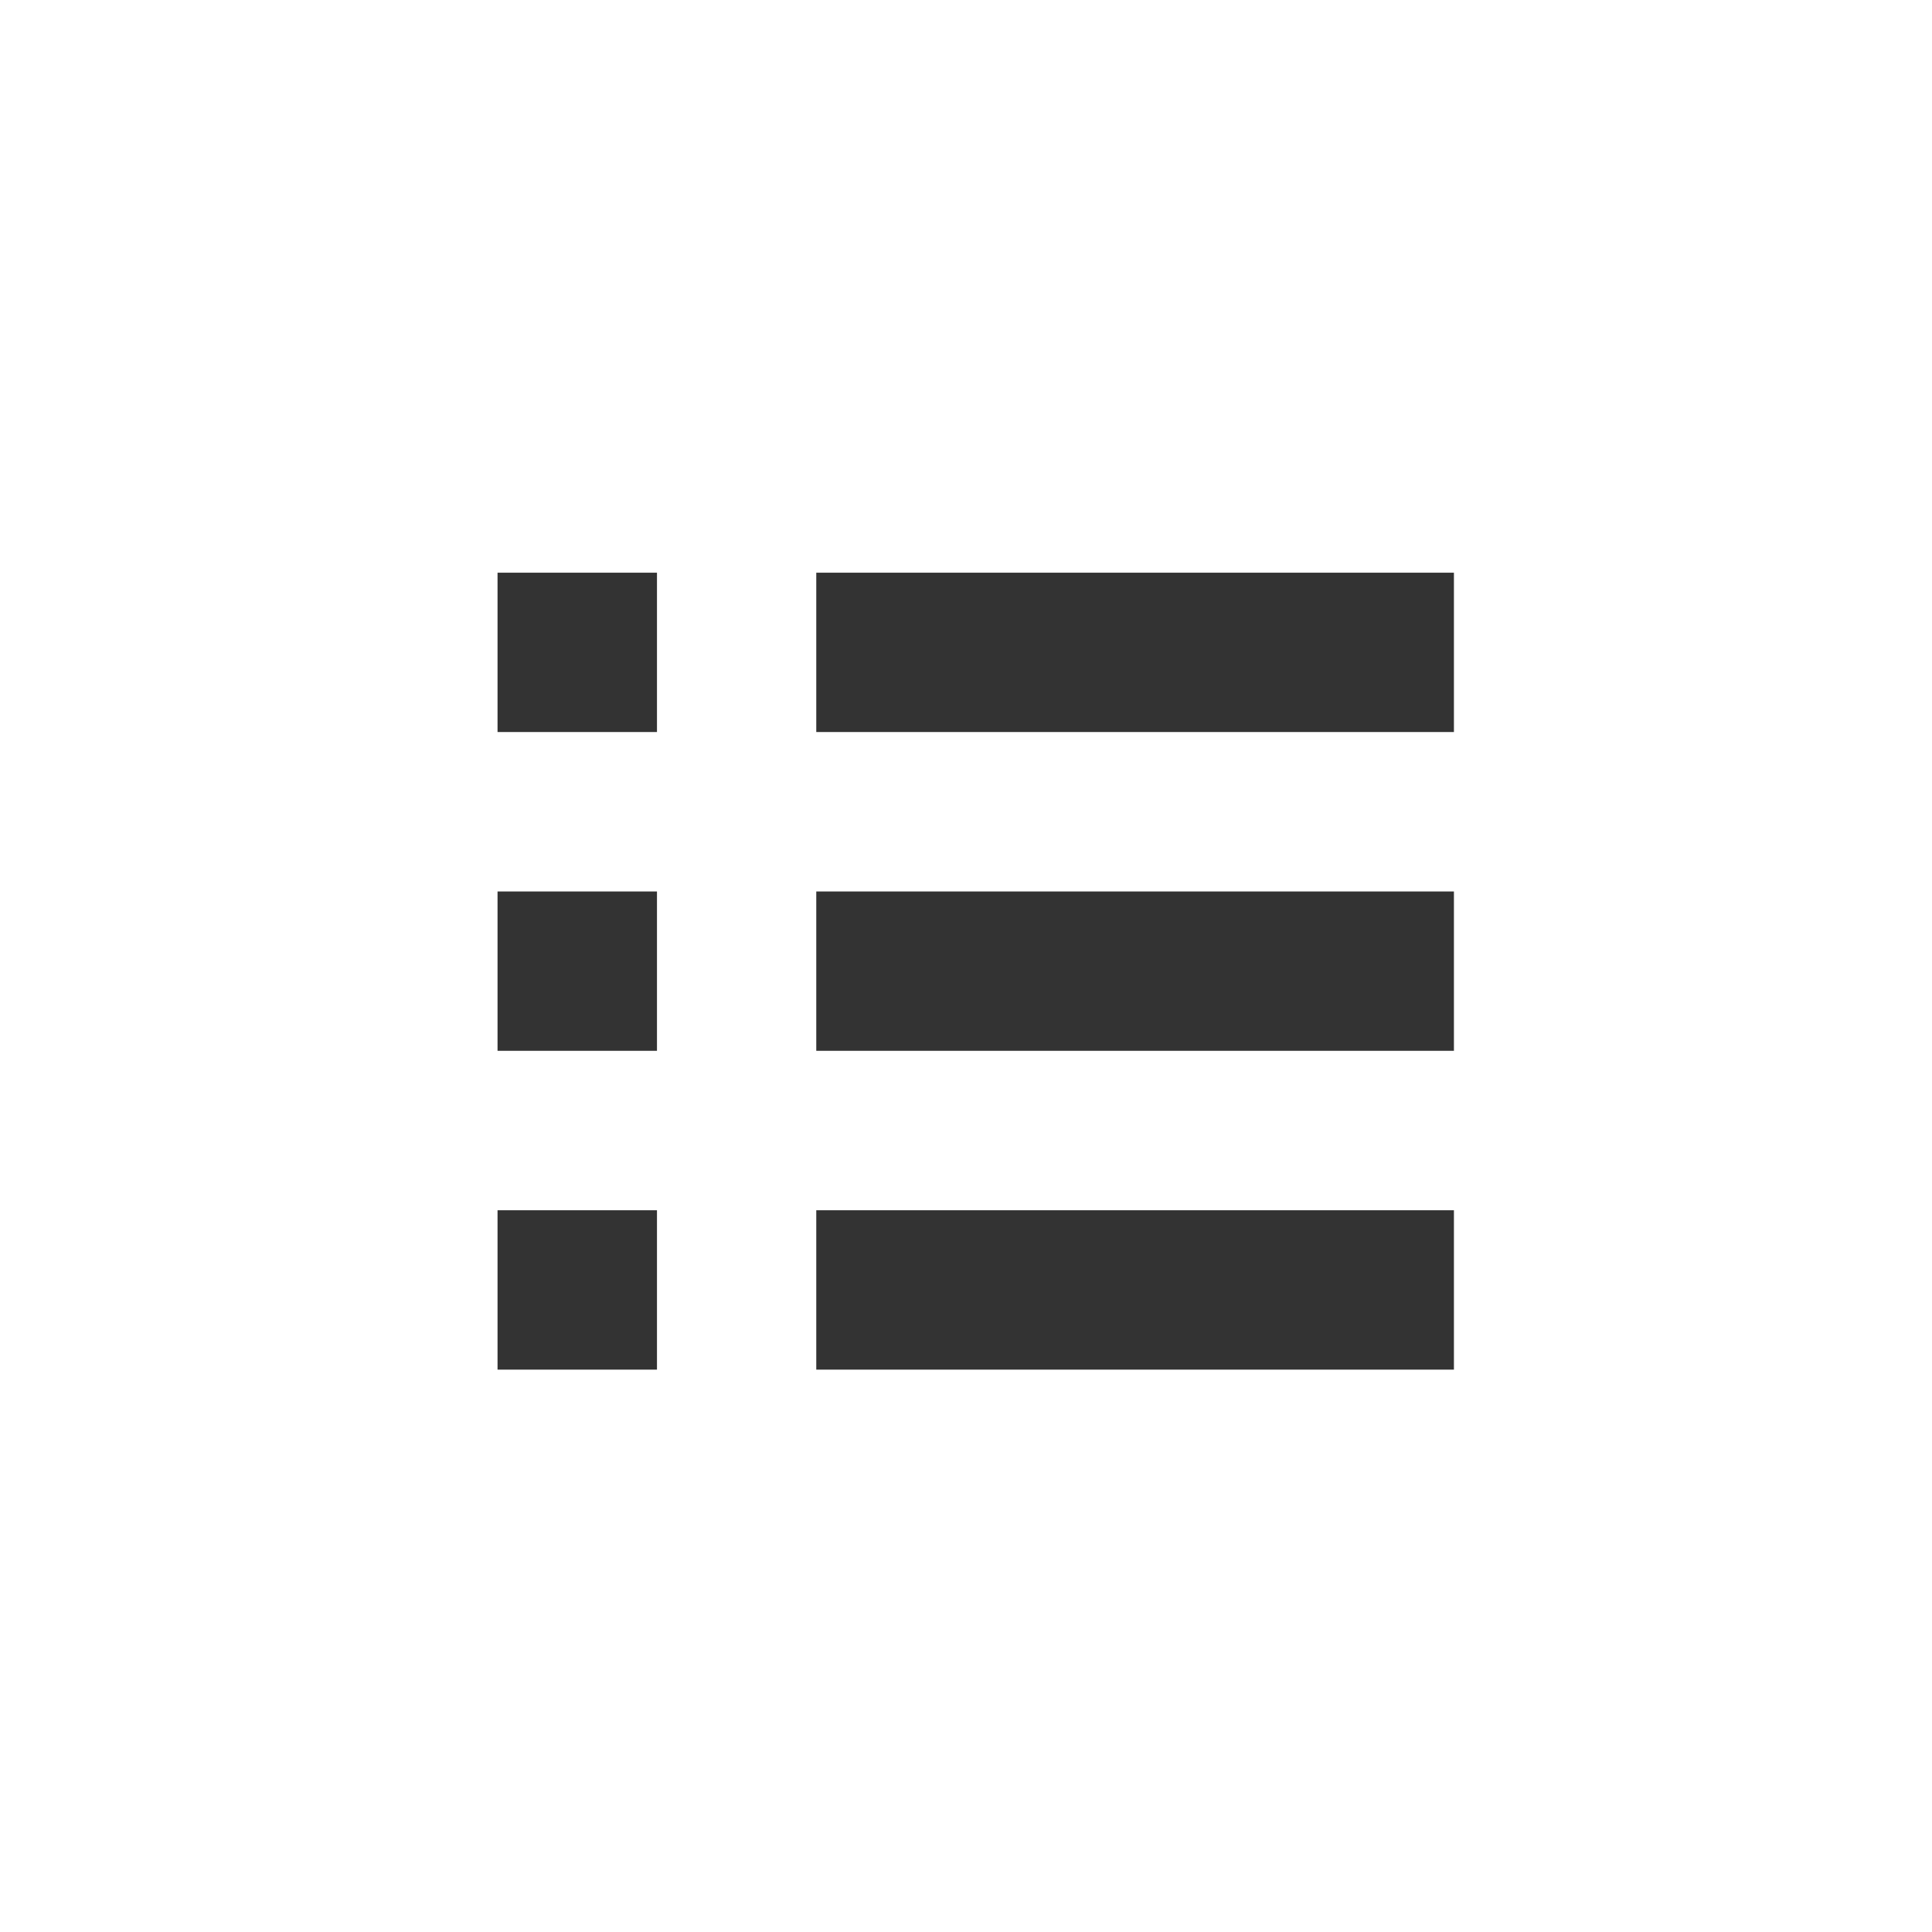 <?xml version="1.0" encoding="UTF-8" standalone="no"?>
<svg
   xmlns:dc="http://purl.org/dc/elements/1.1/"
   xmlns:cc="http://creativecommons.org/ns#"
   xmlns:rdf="http://www.w3.org/1999/02/22-rdf-syntax-ns#"
   xmlns:svg="http://www.w3.org/2000/svg"
   xmlns="http://www.w3.org/2000/svg"
   xmlns:sodipodi="http://sodipodi.sourceforge.net/DTD/sodipodi-0.dtd"
   xmlns:inkscape="http://www.inkscape.org/namespaces/inkscape"
   height="40"
   width="40"
   version="1.1"
   id="svg6"
   sodipodi:docname="list.svg"
   inkscape:version="0.92.4 (5da689c313, 2019-01-14)">
  <rect width="100%" height="100%" fill="#333333" stroke="none"/>
  <defs
     id="defs10" />
  <sodipodi:namedview
     pagecolor="#ffffff"
     bordercolor="#666666"
     borderopacity="1"
     objecttolerance="10"
     gridtolerance="10"
     guidetolerance="10"
     inkscape:pageopacity="0"
     inkscape:pageshadow="2"
     inkscape:window-width="1920"
     inkscape:window-height="1017"
     id="namedview8"
     showgrid="false"
     inkscape:zoom="10.429825"
     inkscape:cx="23.855338"
     inkscape:cy="30.153834"
     inkscape:window-x="1912"
     inkscape:window-y="-8"
     inkscape:window-maximized="1"
     inkscape:current-layer="svg6"
     inkscape:pagecheckerboard="true" />
  <path
     style="fill:#ffffff;stroke-width:0.026;fill-opacity:1"
     d="M 0 -0.078 L 0 40.191 L 40.174 40.191 L 40.174 -0.078 L 0 -0.078 z M 10.301 11.857 L 13.602 11.857 L 13.602 15.156 L 10.301 15.156 L 10.301 11.857 z M 16.9 11.857 L 30.102 11.857 L 30.102 15.156 L 16.9 15.156 L 16.9 11.857 z M 10.301 18.457 L 13.602 18.457 L 13.602 21.756 L 10.301 21.756 L 10.301 18.457 z M 16.9 18.457 L 30.102 18.457 L 30.102 21.756 L 16.9 21.756 L 16.9 18.457 z M 10.301 25.057 L 13.602 25.057 L 13.602 28.357 L 10.301 28.357 L 10.301 25.057 z M 16.9 25.057 L 30.102 25.057 L 30.102 28.357 L 16.9 28.357 L 16.9 25.057 z "
     id="path4" />
</svg>
